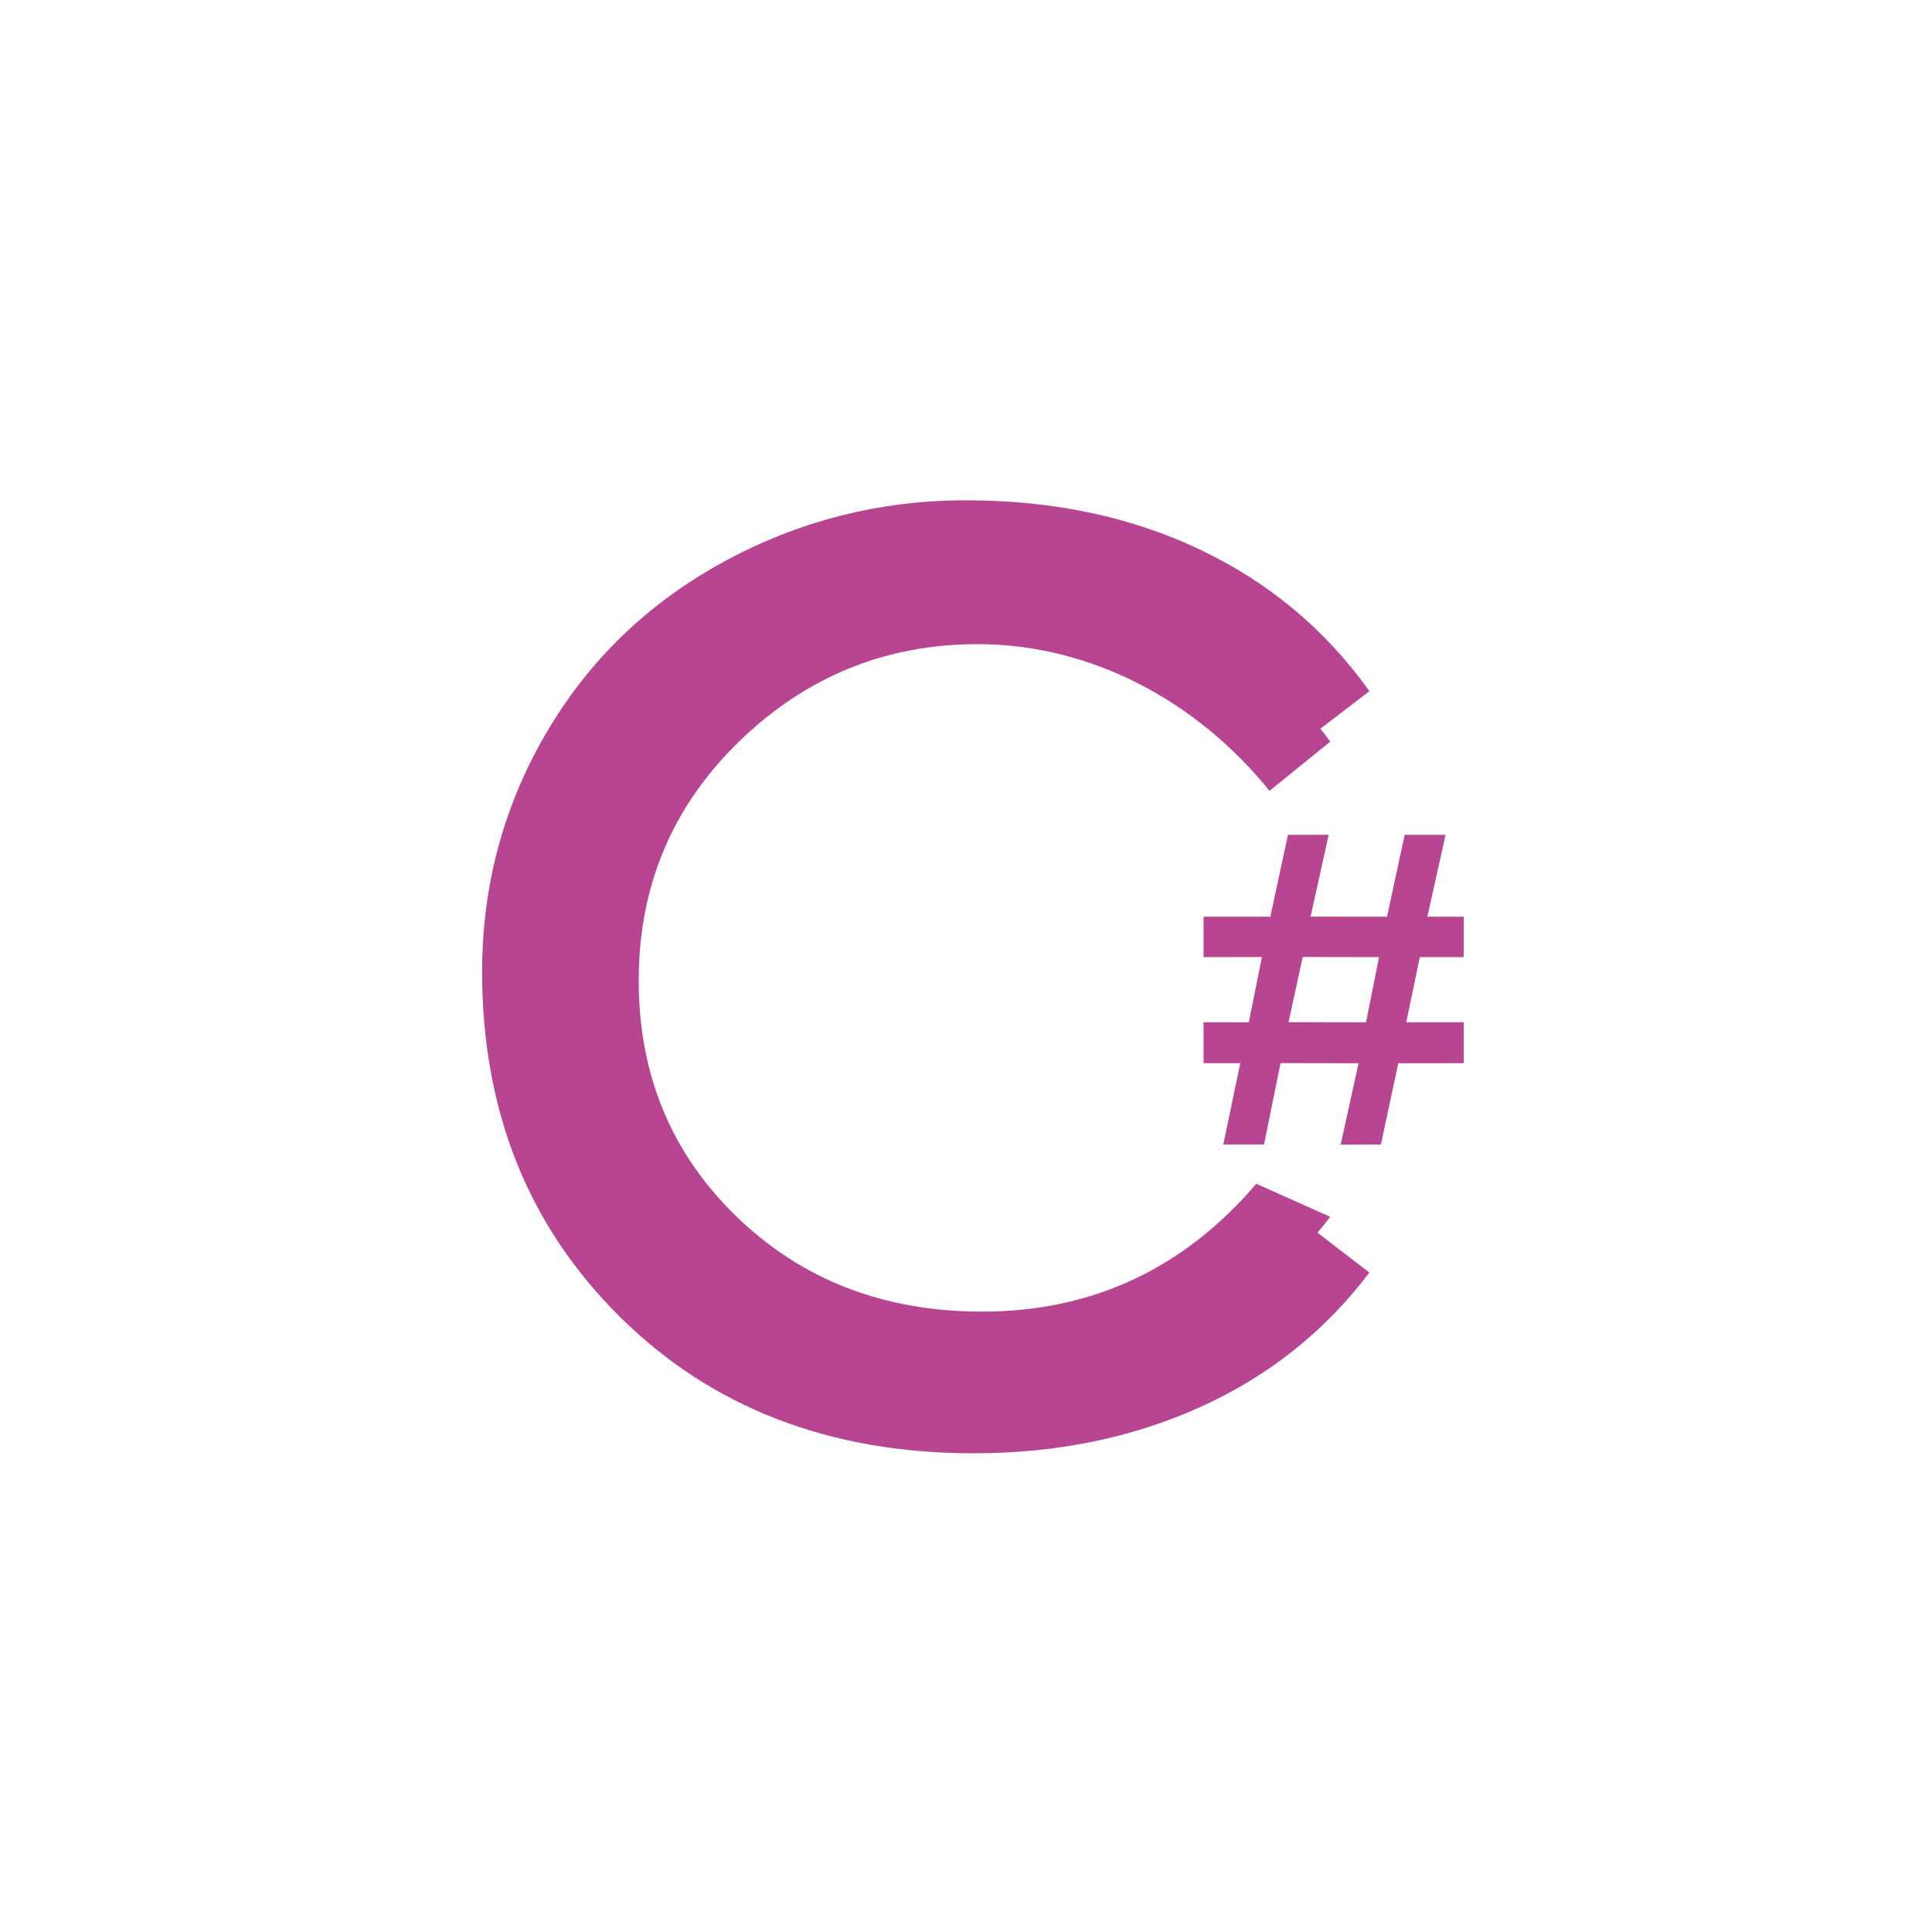 <?xml version="1.0" encoding="UTF-8"?>
<svg width="90px" height="90px" viewBox="0 0 90 90" version="1.1" xmlns="http://www.w3.org/2000/svg" xmlns:xlink="http://www.w3.org/1999/xlink">
    <!-- Generator: Sketch 41.2 (35397) - http://www.bohemiancoding.com/sketch -->
    <title>community/card/logo/csharp</title>
    <desc>Created with Sketch.</desc>
    <defs></defs>
    <g id="Symbols" stroke="none" stroke-width="1" fill="none" fill-rule="evenodd">
        <g id="community/card/logo/csharp" fill="#B84592">
            <path d="M61.372,57.423 L63.791,59.281 C61.711,62.029 59.081,64.119 55.902,65.551 C52.722,66.984 49.209,67.7 45.362,67.7 C38.65,67.7 33.155,65.581 28.876,61.342 C24.598,57.102 22.459,51.744 22.459,45.268 C22.459,41.264 23.45,37.565 25.432,34.169 C27.414,30.774 30.162,28.115 33.675,26.191 C37.188,24.268 40.966,23.306 45.009,23.306 C49.052,23.306 52.683,24.072 55.902,25.602 C59.12,27.133 61.75,29.331 63.791,32.197 L61.512,33.947 C61.671,34.147 61.822,34.348 61.966,34.55 L59.138,36.842 C55.773,32.669 50.836,30.007 45.553,30.007 C41.246,30.007 37.536,31.521 34.423,34.55 C31.31,37.579 29.754,41.289 29.754,45.68 C29.754,50.071 31.277,53.739 34.322,56.684 C37.368,59.628 41.178,61.1 45.755,61.1 C50.87,61.1 55.127,59.115 58.525,55.144 L61.966,56.684 C61.78,56.93 61.581,57.177 61.372,57.423 Z M68.187,49.527 L65.138,49.529 L64.328,53.315 L62.452,53.322 L63.287,49.53 L59.653,49.523 L58.884,53.314 L56.985,53.315 L57.777,49.525 L56.067,49.527 L56.067,47.62 L58.174,47.623 L58.785,44.582 L56.067,44.585 L56.067,42.702 L59.177,42.703 L59.998,38.889 L61.897,38.888 L61.052,42.701 L64.613,42.703 L65.436,38.89 L67.34,38.889 L66.493,42.702 L68.187,42.702 L68.187,44.585 L66.14,44.585 L65.51,47.621 L68.187,47.62 L68.187,49.527 Z M64.241,44.586 L60.684,44.58 L60.026,47.617 L63.635,47.623 L64.241,44.586 Z" id="csharp"></path>
        </g>
    </g>
</svg>